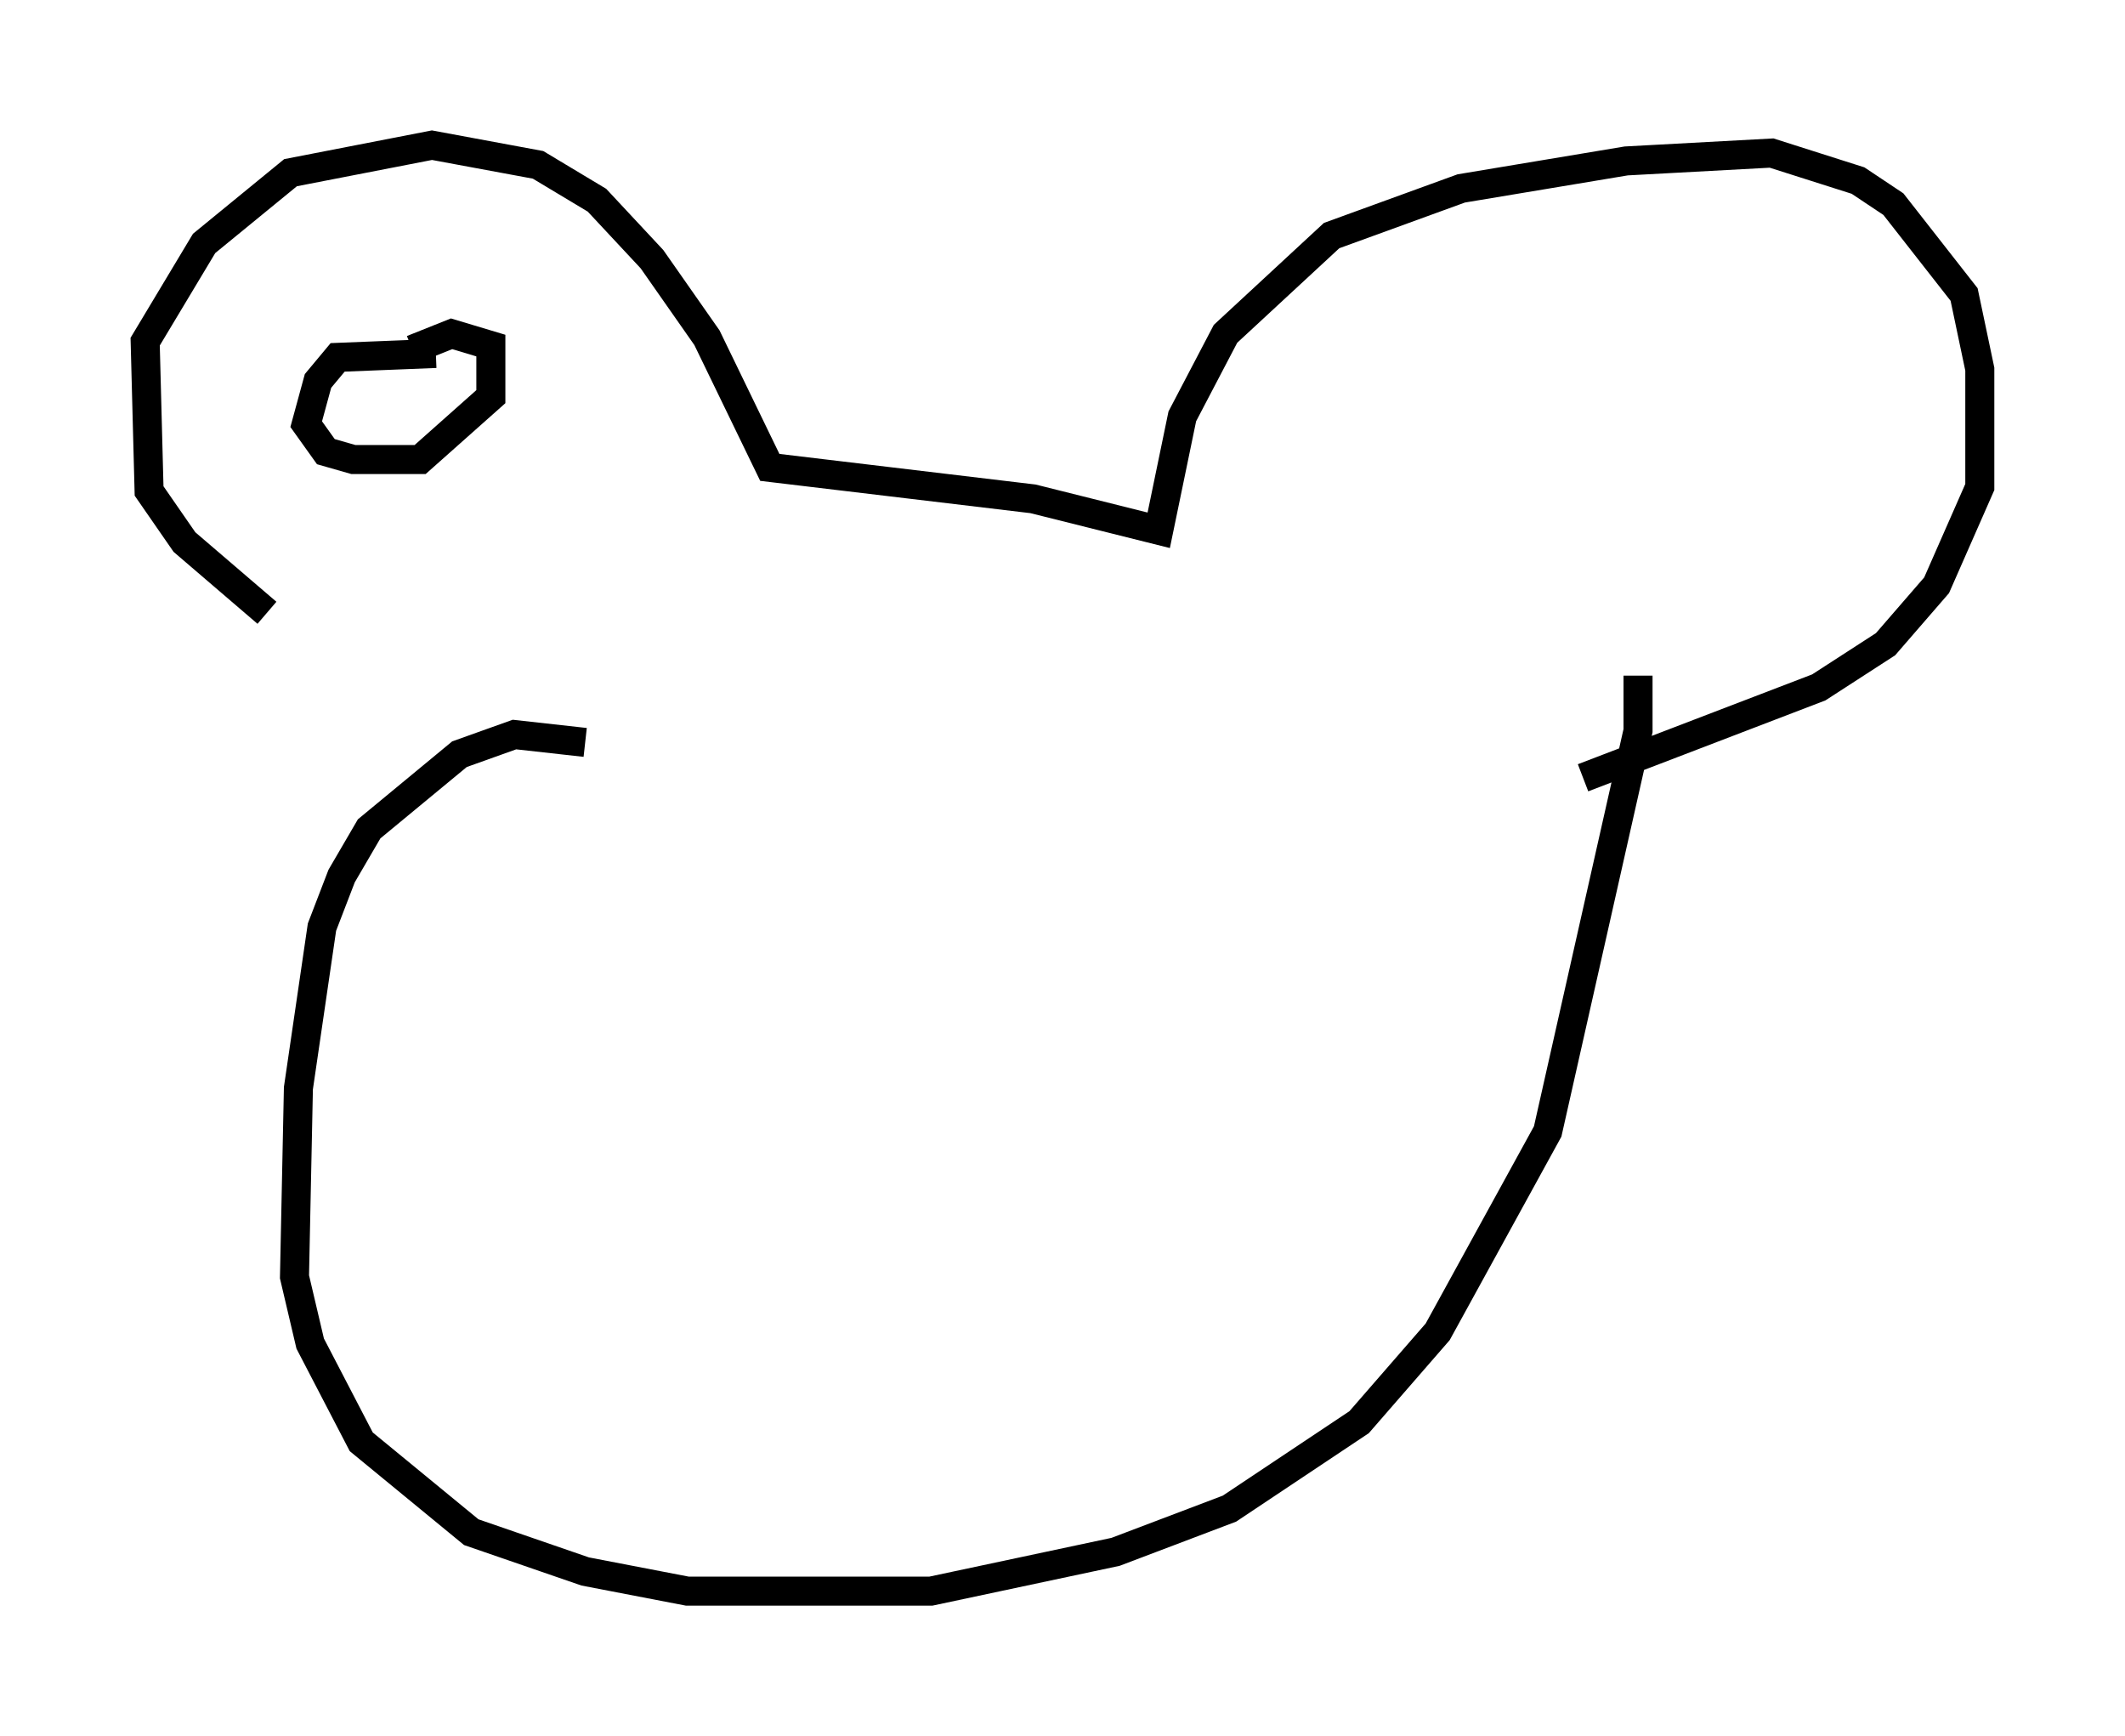 <?xml version="1.0" encoding="utf-8" ?>
<svg baseProfile="full" height="59.796" version="1.1" width="73.193" xmlns="http://www.w3.org/2000/svg" xmlns:ev="http://www.w3.org/2001/xml-events" xmlns:xlink="http://www.w3.org/1999/xlink"><defs /><rect fill="white" height="59.796" width="73.193" x="0" y="0" /><path d="M17.314, 24.486 m-8.119, -3.383 l-2.842, -2.436 -1.218, -1.759 l-0.135, -5.142 2.03, -3.383 l2.977, -2.436 4.871, -0.947 l3.654, 0.677 2.03, 1.218 l1.894, 2.03 1.894, 2.706 l2.165, 4.465 9.066, 1.083 l4.33, 1.083 0.812, -3.924 l1.488, -2.842 3.654, -3.383 l4.465, -1.624 5.683, -0.947 l5.007, -0.271 2.977, 0.947 l1.218, 0.812 2.436, 3.112 l0.541, 2.571 0.0, 4.059 l-1.488, 3.383 -1.759, 2.03 l-2.3, 1.488 -8.119, 3.112 m-34.37, -1.218 l-2.436, -0.271 -1.894, 0.677 l-3.112, 2.571 -0.947, 1.624 l-0.677, 1.759 -0.812, 5.548 l-0.135, 6.495 0.541, 2.3 l1.759, 3.383 3.789, 3.112 l3.924, 1.353 3.518, 0.677 l8.39, 0.0 6.36, -1.353 l3.924, -1.488 4.465, -2.977 l2.706, -3.112 3.789, -6.901 l3.112, -13.802 0.0, -1.894 m-41.407, -11.096 l-3.383, 0.135 -0.677, 0.812 l-0.406, 1.488 0.677, 0.947 l0.947, 0.271 2.3, 0.0 l2.436, -2.165 0.0, -1.759 l-1.353, -0.406 -1.353, 0.541 " fill="none" stroke="black" stroke-width="1" /></svg>